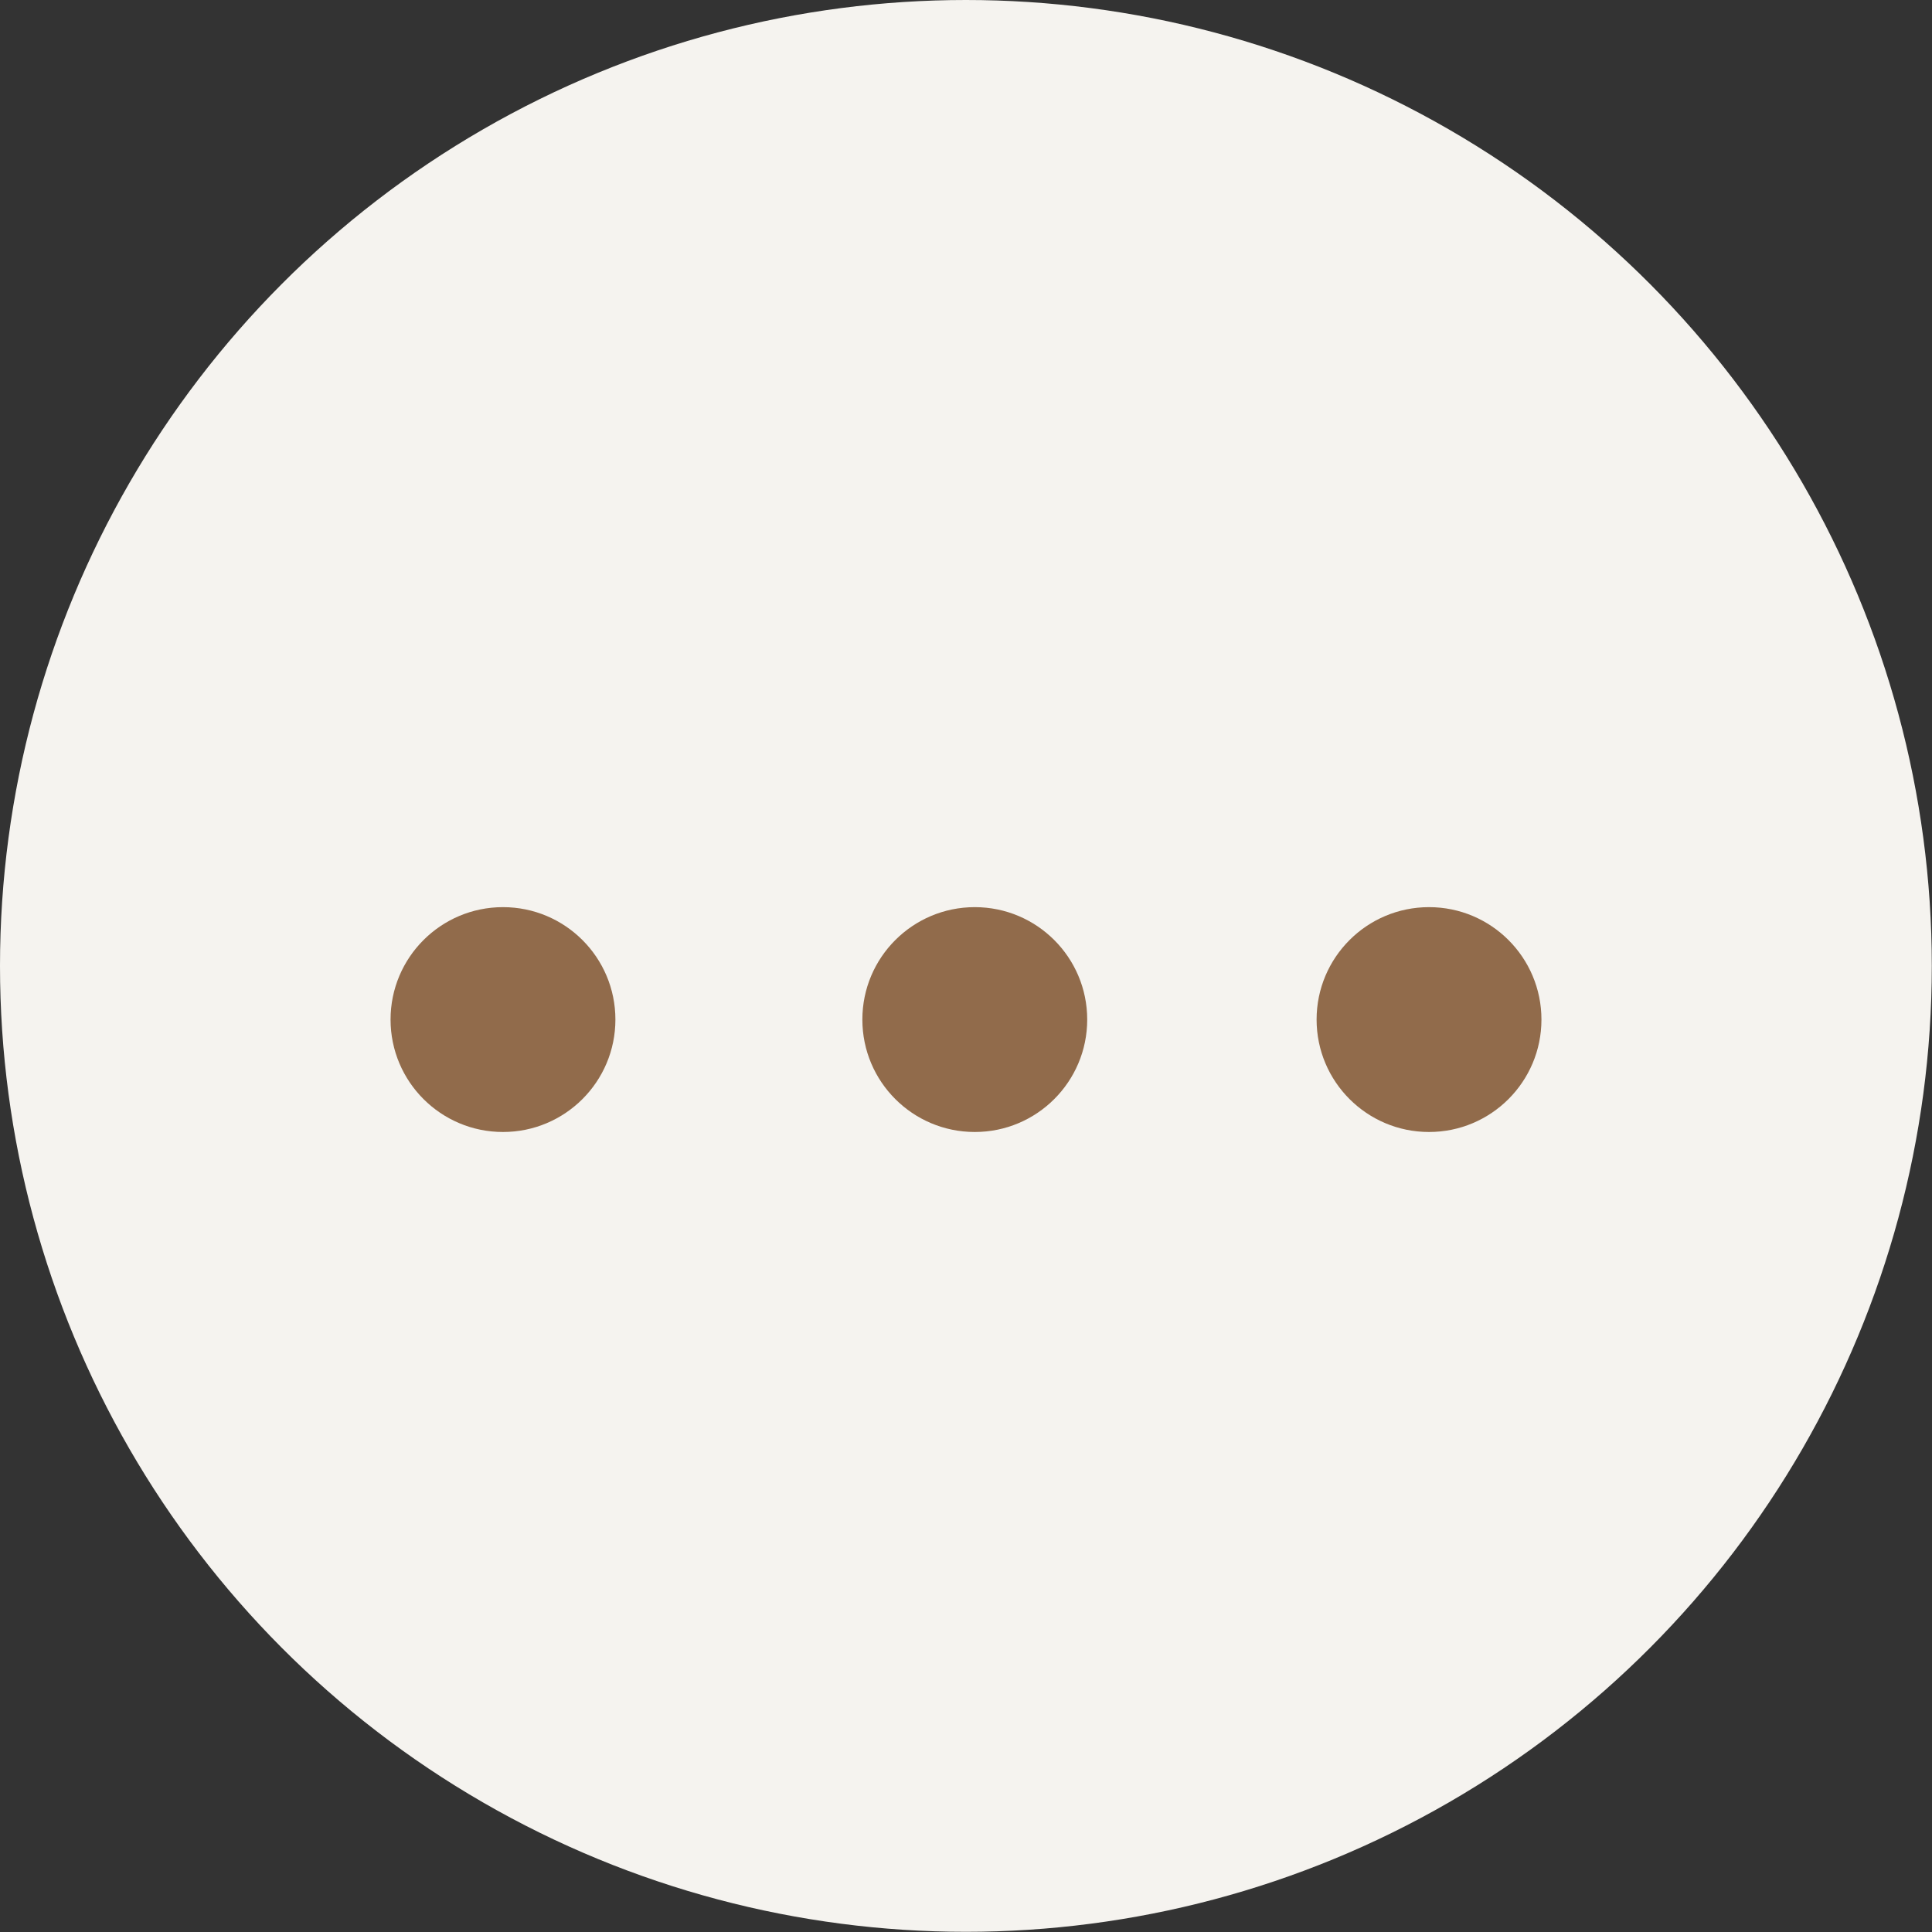 <?xml version="1.0" encoding="UTF-8"?><svg id="Layer_2" xmlns="http://www.w3.org/2000/svg" viewBox="0 0 102.25 102.25"><rect x="0" y="0" width="102.25" height="102.25" fill="#333333" stroke="none"/><defs><style>.cls-1{fill:#f5f3ef;}.cls-2{fill:#916b4b;}</style></defs><g id="Layer_2-2"><g><circle class="cls-1" cx="51.12" cy="51.12" r="51.12"/><g><circle class="cls-2" cx="26.62" cy="53.96" r="5.95"/><circle class="cls-2" cx="51.59" cy="53.96" r="5.95"/><circle class="cls-2" cx="75.63" cy="53.96" r="5.95"/></g></g></g></svg>